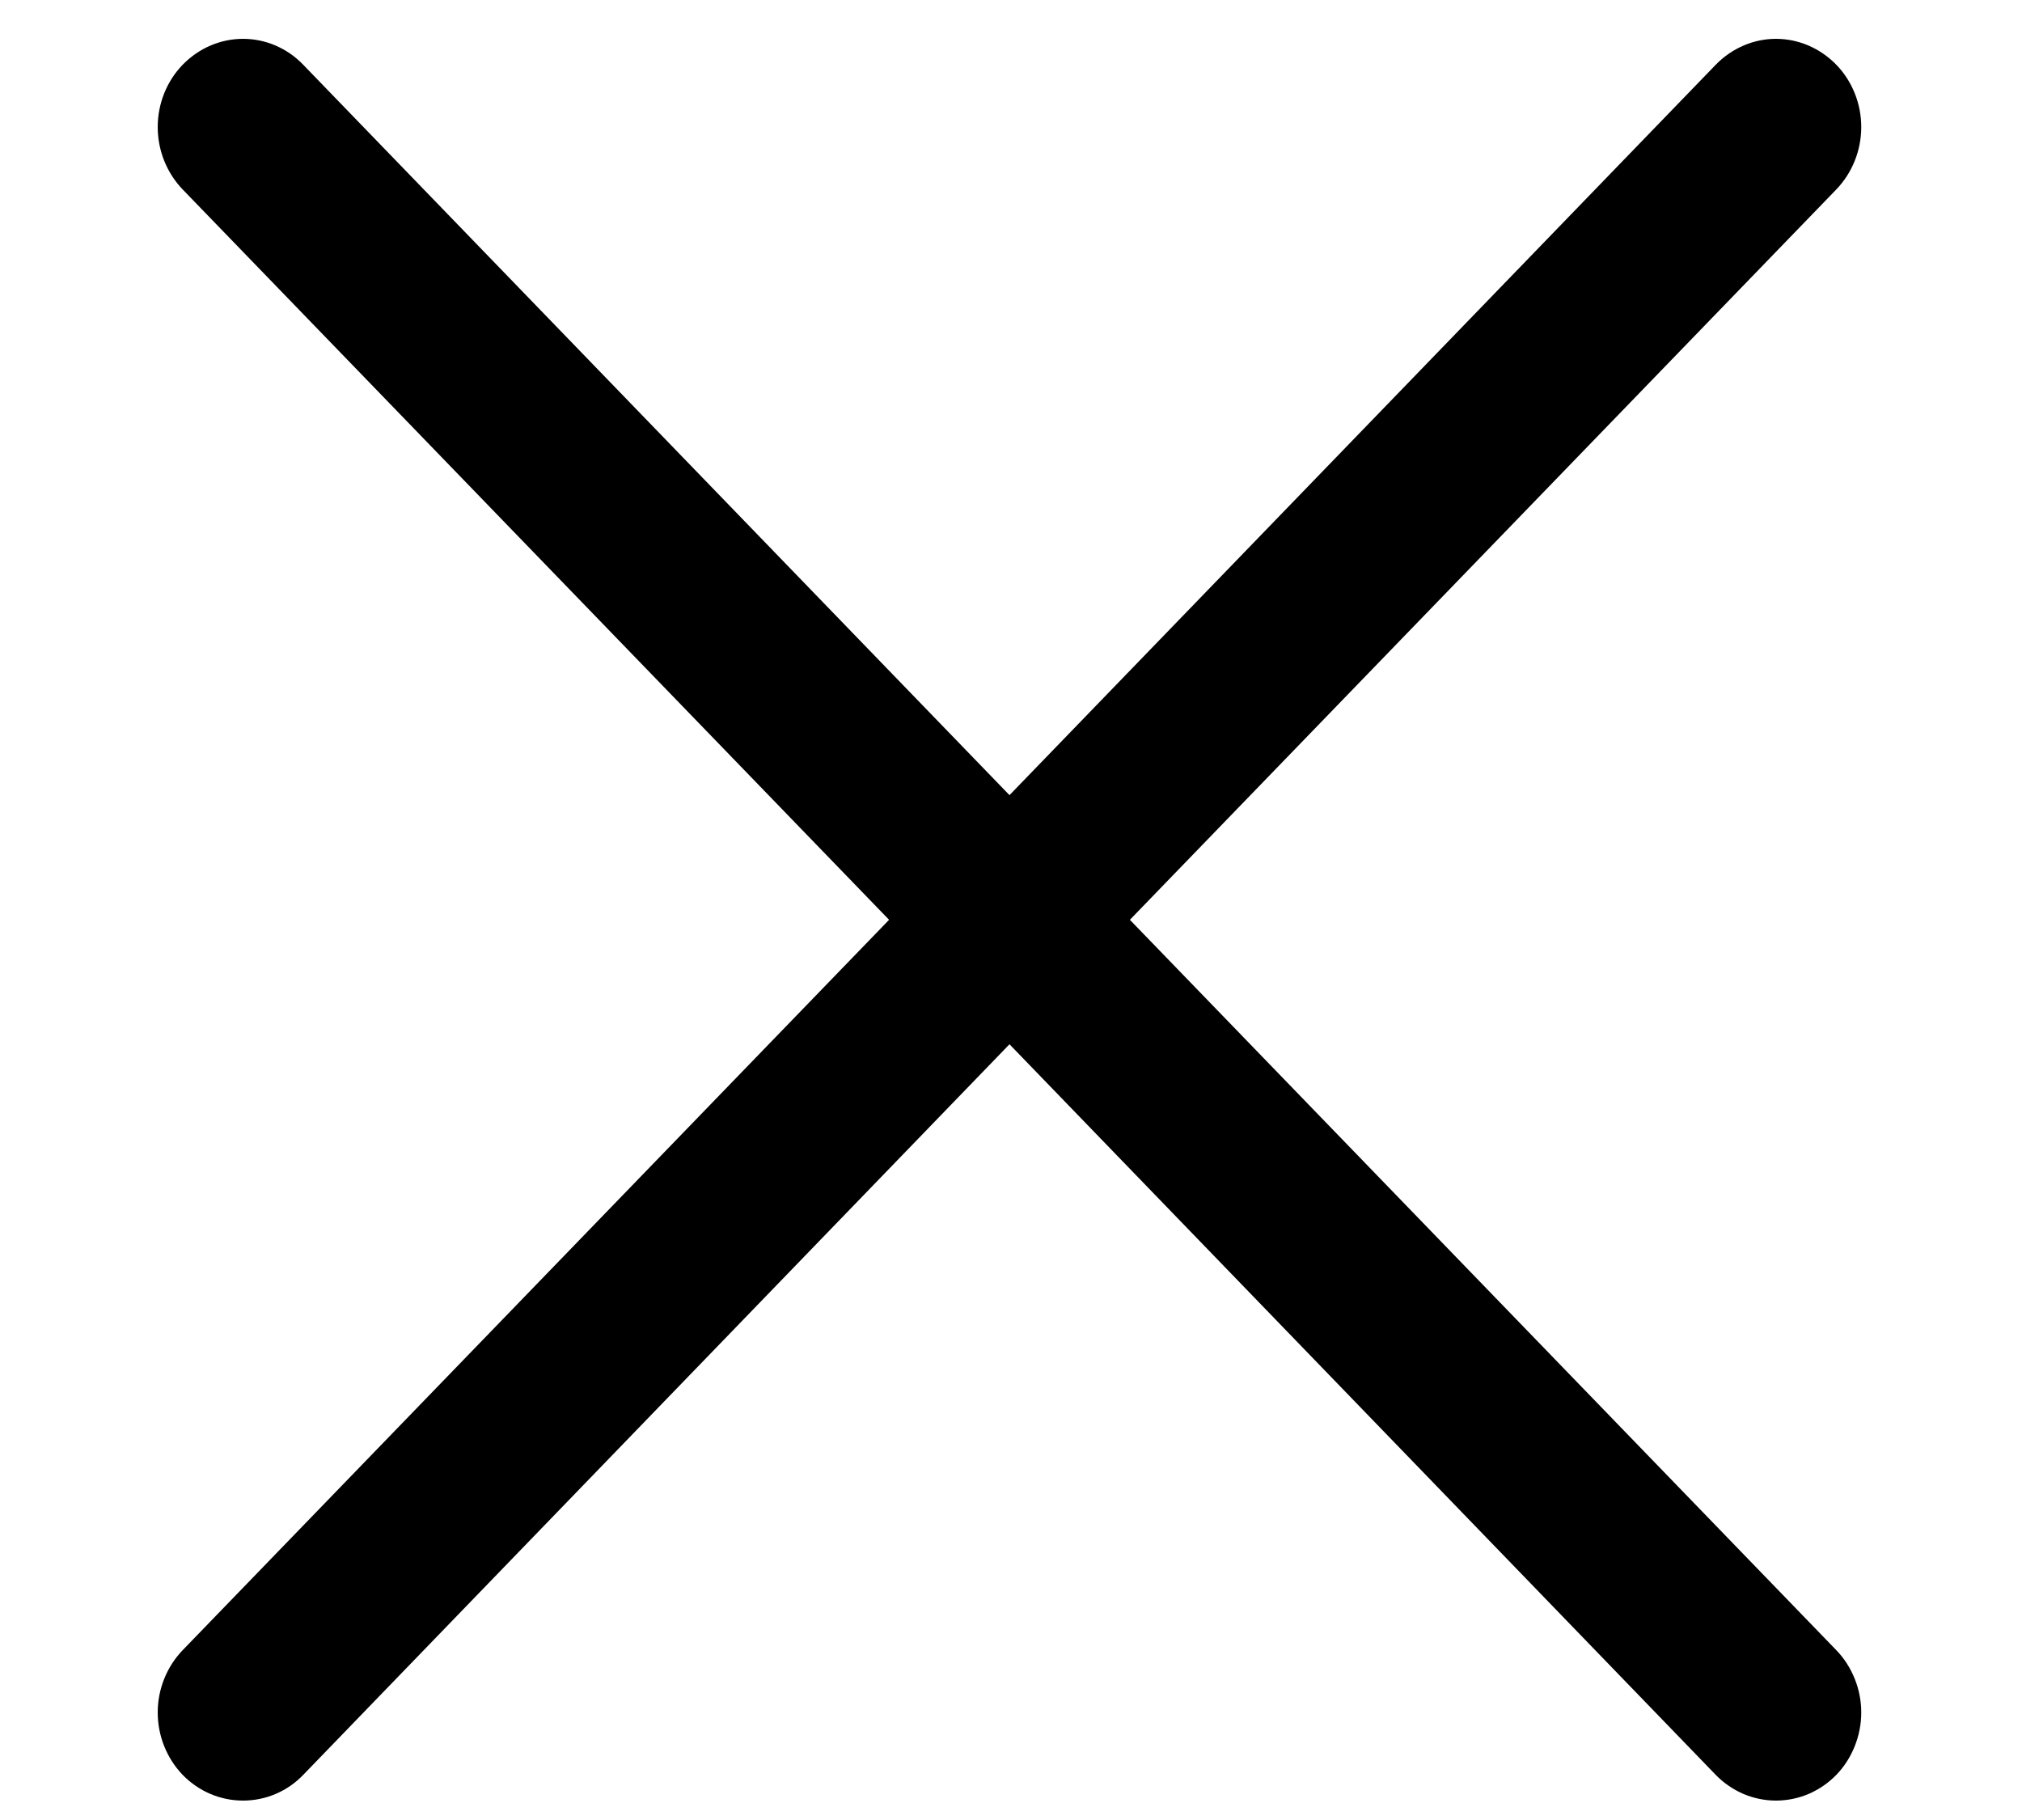 <svg width="10" height="9" viewBox="0 0 10 9" fill="none" xmlns="http://www.w3.org/2000/svg">
<path d="M5.026 5.131L4.993 5.097L4.959 5.131L1.466 8.744C1.396 8.817 1.301 8.857 1.202 8.857C1.103 8.857 1.008 8.817 0.937 8.744C0.867 8.671 0.827 8.572 0.827 8.468C0.827 8.365 0.867 8.266 0.937 8.193L4.431 4.581L4.462 4.548L4.431 4.516L0.937 0.904C0.867 0.831 0.827 0.732 0.827 0.628C0.827 0.525 0.867 0.425 0.937 0.353C1.008 0.28 1.103 0.239 1.202 0.239C1.301 0.239 1.396 0.28 1.466 0.353C1.466 0.353 1.466 0.353 1.466 0.353L4.959 3.965L4.993 4L5.026 3.965L8.519 0.353C8.59 0.28 8.685 0.239 8.783 0.239C8.882 0.239 8.977 0.28 9.048 0.353C9.118 0.425 9.158 0.525 9.158 0.628C9.158 0.732 9.118 0.831 9.048 0.904L5.554 4.516L5.523 4.548L5.554 4.581L9.048 8.193C9.083 8.229 9.11 8.272 9.129 8.319C9.148 8.366 9.158 8.417 9.158 8.468C9.158 8.52 9.148 8.57 9.129 8.618C9.11 8.665 9.083 8.708 9.048 8.744C9.013 8.78 8.972 8.808 8.926 8.828C8.881 8.847 8.832 8.857 8.783 8.857C8.735 8.857 8.686 8.847 8.641 8.828C8.595 8.808 8.554 8.78 8.519 8.744L5.026 5.131Z" fill="#E7EAF2" stroke="#E7EAF2" style="fill:#E7EAF2;fill:color(display-p3 0.906 0.918 0.949);fill-opacity:1;stroke:#E7EAF2;stroke:color(display-p3 0.906 0.918 0.949);stroke-opacity:1;" stroke-width="0.094"/>
</svg>
